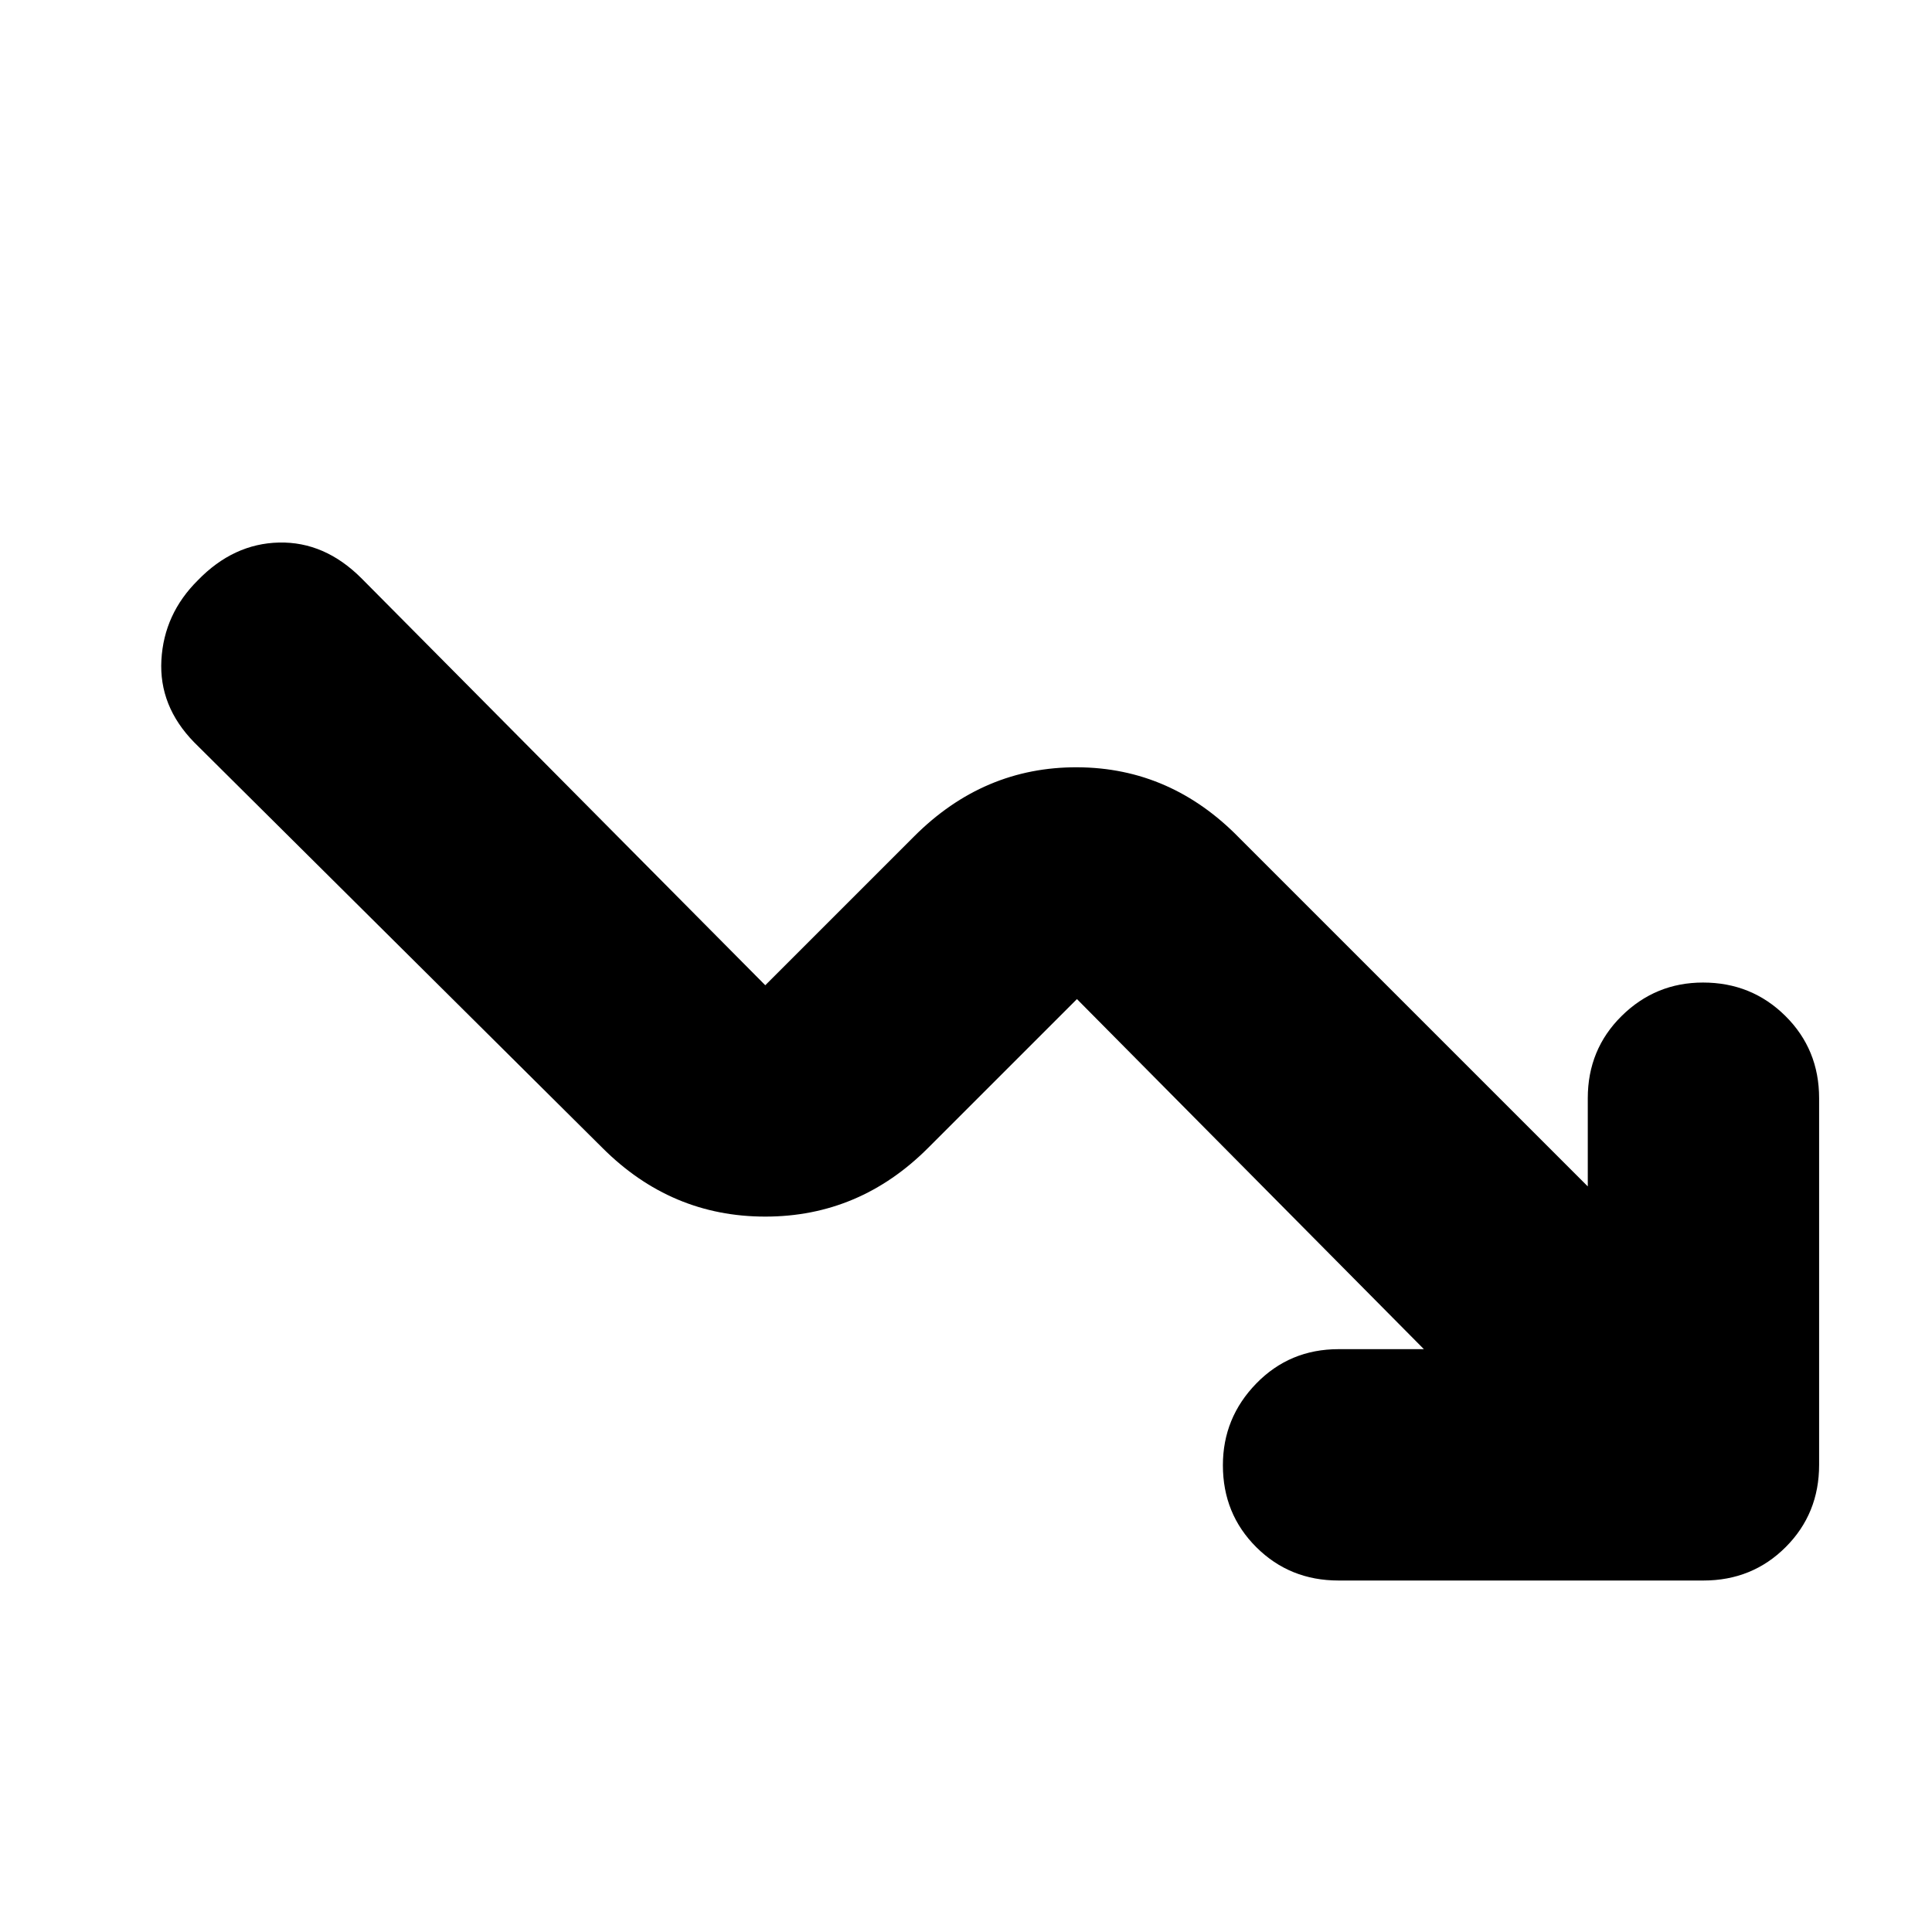 <svg xmlns="http://www.w3.org/2000/svg" height="20" viewBox="0 -960 960 960" width="20"><path d="M707.52-289.61 535.13-463.56l-74 73.99q-34.09 34.09-80.87 34.09t-80.87-34.09L96.44-591.18q-17.53-17.99-16.24-40.89 1.28-22.89 18.1-39.58 17.7-18.26 40.37-18.76 22.68-.5 40.94 17.76l200.65 202.21 74-73.99q34.52-34.53 81.09-34.31 46.56.22 80.65 35.31l172.96 172.95v-43.82q0-24.26 16.83-40.87 16.83-16.61 40.43-16.61 24.17 0 40.93 16.61 16.76 16.61 16.76 40.87v182.17q0 24.26-16.61 40.87-16.61 16.61-40.87 16.61h-181.3q-24.26 0-40.87-16.55-16.61-16.55-16.61-40.72 0-23.6 16.61-40.65 16.61-17.04 40.87-17.04h42.39Z"/></svg>